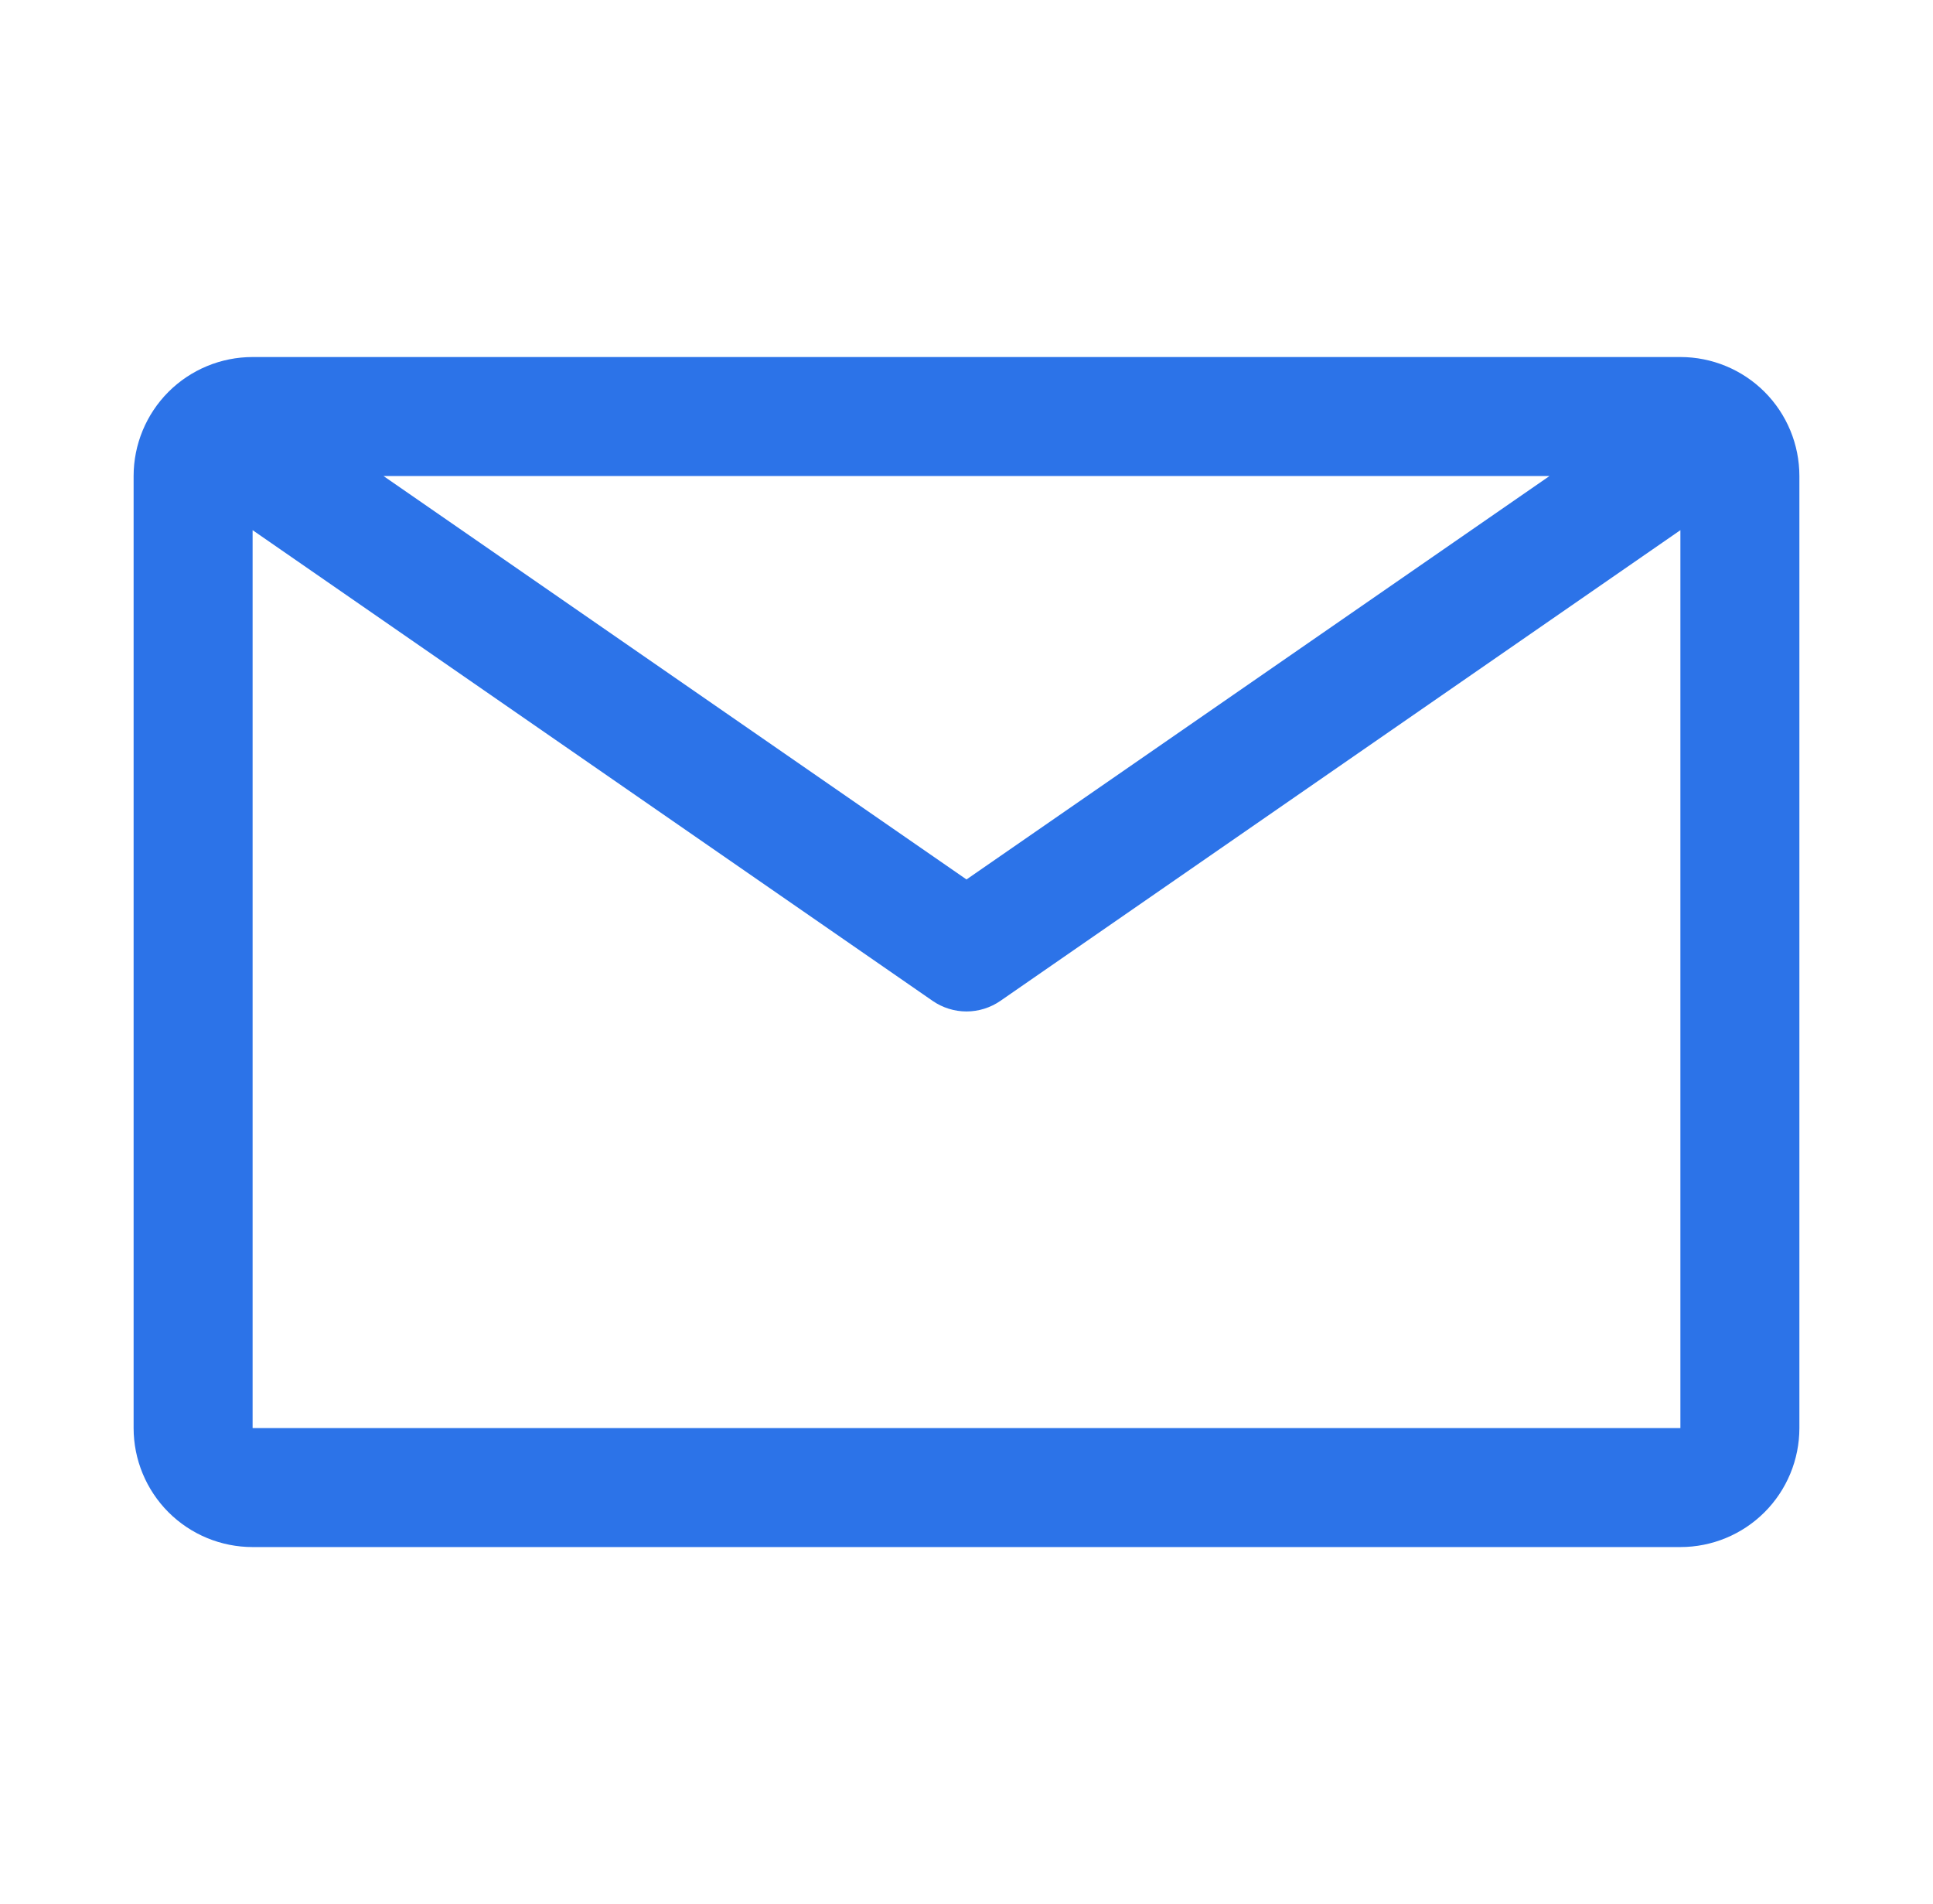 <svg width="66" height="65" viewBox="0 0 66 65" fill="none" xmlns="http://www.w3.org/2000/svg">
<path d="M57.375 12.188H8.625C7.548 12.188 6.514 12.616 5.752 13.377C4.991 14.139 4.562 15.173 4.562 16.25V48.75C4.562 49.827 4.991 50.861 5.752 51.623C6.514 52.385 7.548 52.812 8.625 52.812H57.375C58.452 52.812 59.486 52.385 60.248 51.623C61.01 50.861 61.438 49.827 61.438 48.75V16.25C61.438 15.173 61.01 14.139 60.248 13.377C59.486 12.616 58.452 12.188 57.375 12.188ZM52.906 16.25L33 30.022L13.094 16.25H52.906ZM8.625 48.75V18.098L31.842 34.166C32.182 34.401 32.586 34.528 33 34.528C33.414 34.528 33.818 34.401 34.158 34.166L57.375 18.098V48.75H8.625Z" fill="#2C73E8"/>
</svg>
